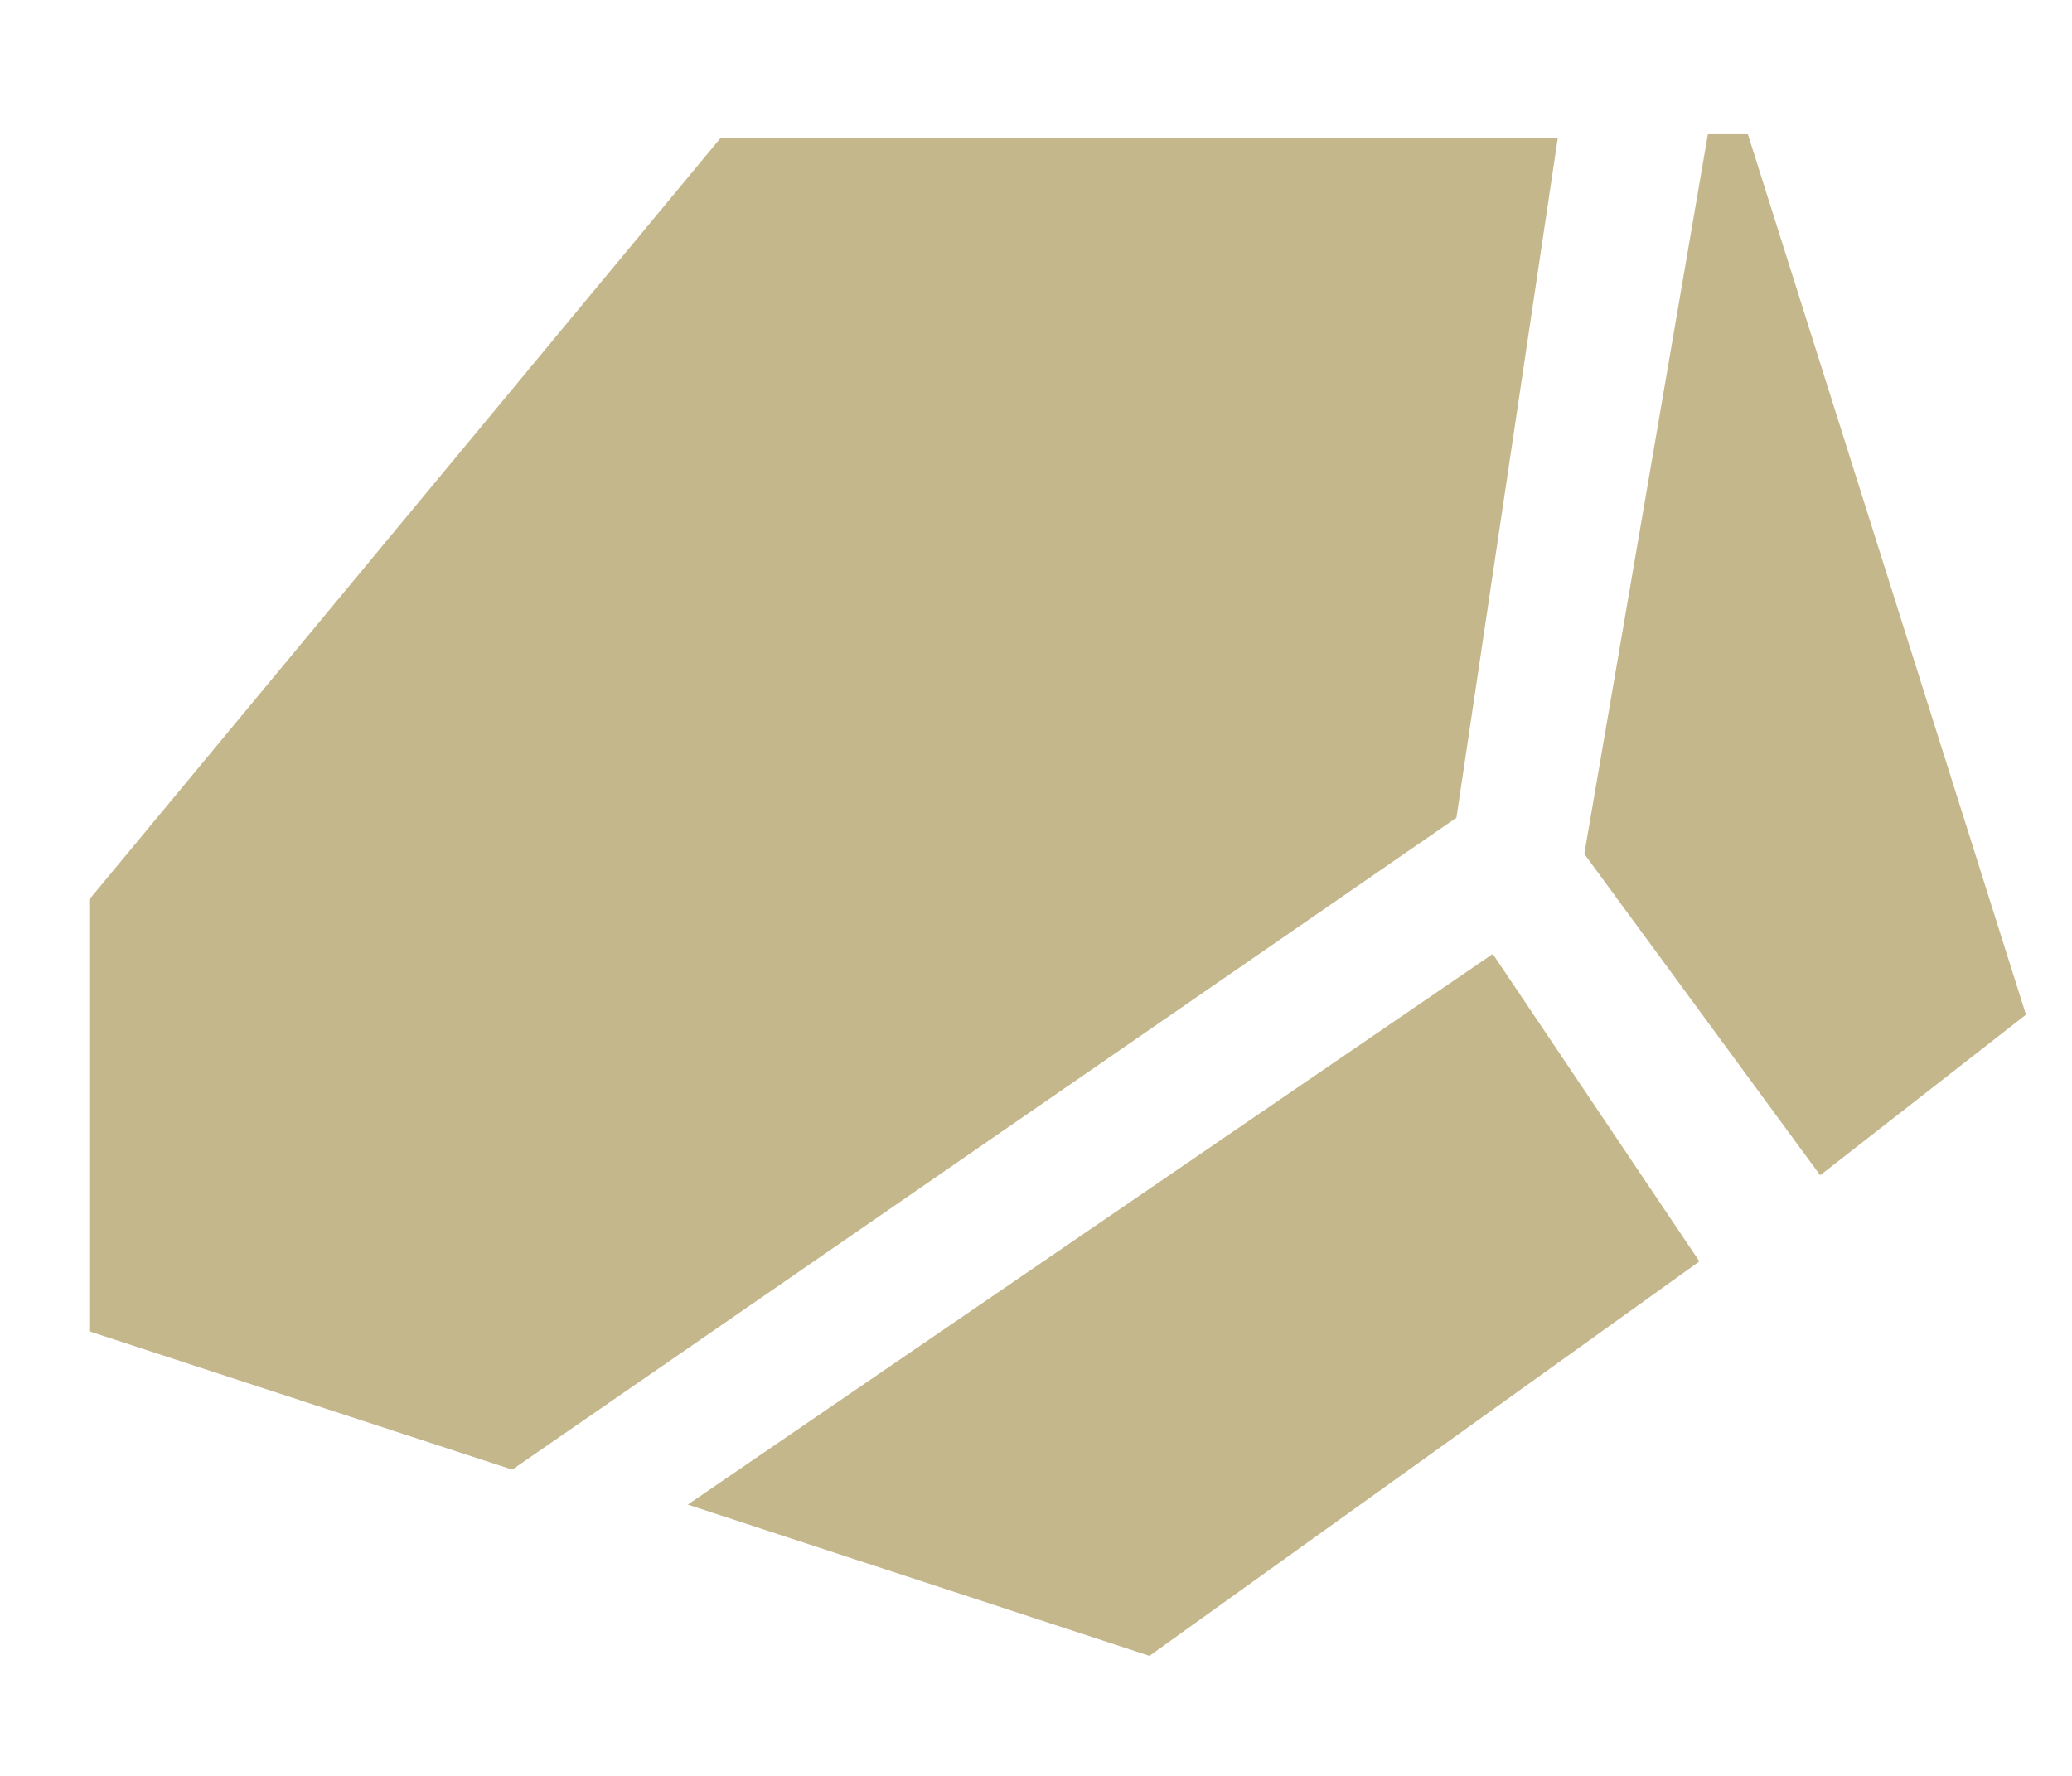 <svg width="14" height="12" viewBox="0 0 14 12" fill="none" xmlns="http://www.w3.org/2000/svg">
<path fill-rule="evenodd" clip-rule="evenodd" d="M10.706 5.772C10.706 5.771 10.705 5.77 10.705 5.769L11.539 0.911C11.539 0.908 11.541 0.907 11.543 0.907H11.807C11.809 0.907 11.811 0.908 11.811 0.91L13.688 6.853C13.689 6.855 13.688 6.857 13.687 6.858L12.303 7.938C12.301 7.94 12.298 7.94 12.296 7.938L10.706 5.772ZM0.603 8.993C0.603 8.995 0.604 8.996 0.606 8.997L3.459 9.93C3.46 9.93 3.461 9.93 3.463 9.929L9.839 5.527C9.84 5.526 9.841 5.525 9.841 5.524L10.525 0.936C10.525 0.933 10.523 0.93 10.52 0.93L4.872 0.93C4.871 0.93 4.87 0.931 4.869 0.932L0.604 6.077C0.603 6.078 0.603 6.079 0.603 6.08L0.603 8.993ZM4.647 10.167L7.764 11.188C7.765 11.189 7.767 11.188 7.768 11.188L11.479 8.526C11.481 8.525 11.481 8.522 11.48 8.52L10.089 6.45C10.087 6.448 10.084 6.447 10.082 6.449L4.647 10.167Z" fill="#C5B78C"/>
</svg>
